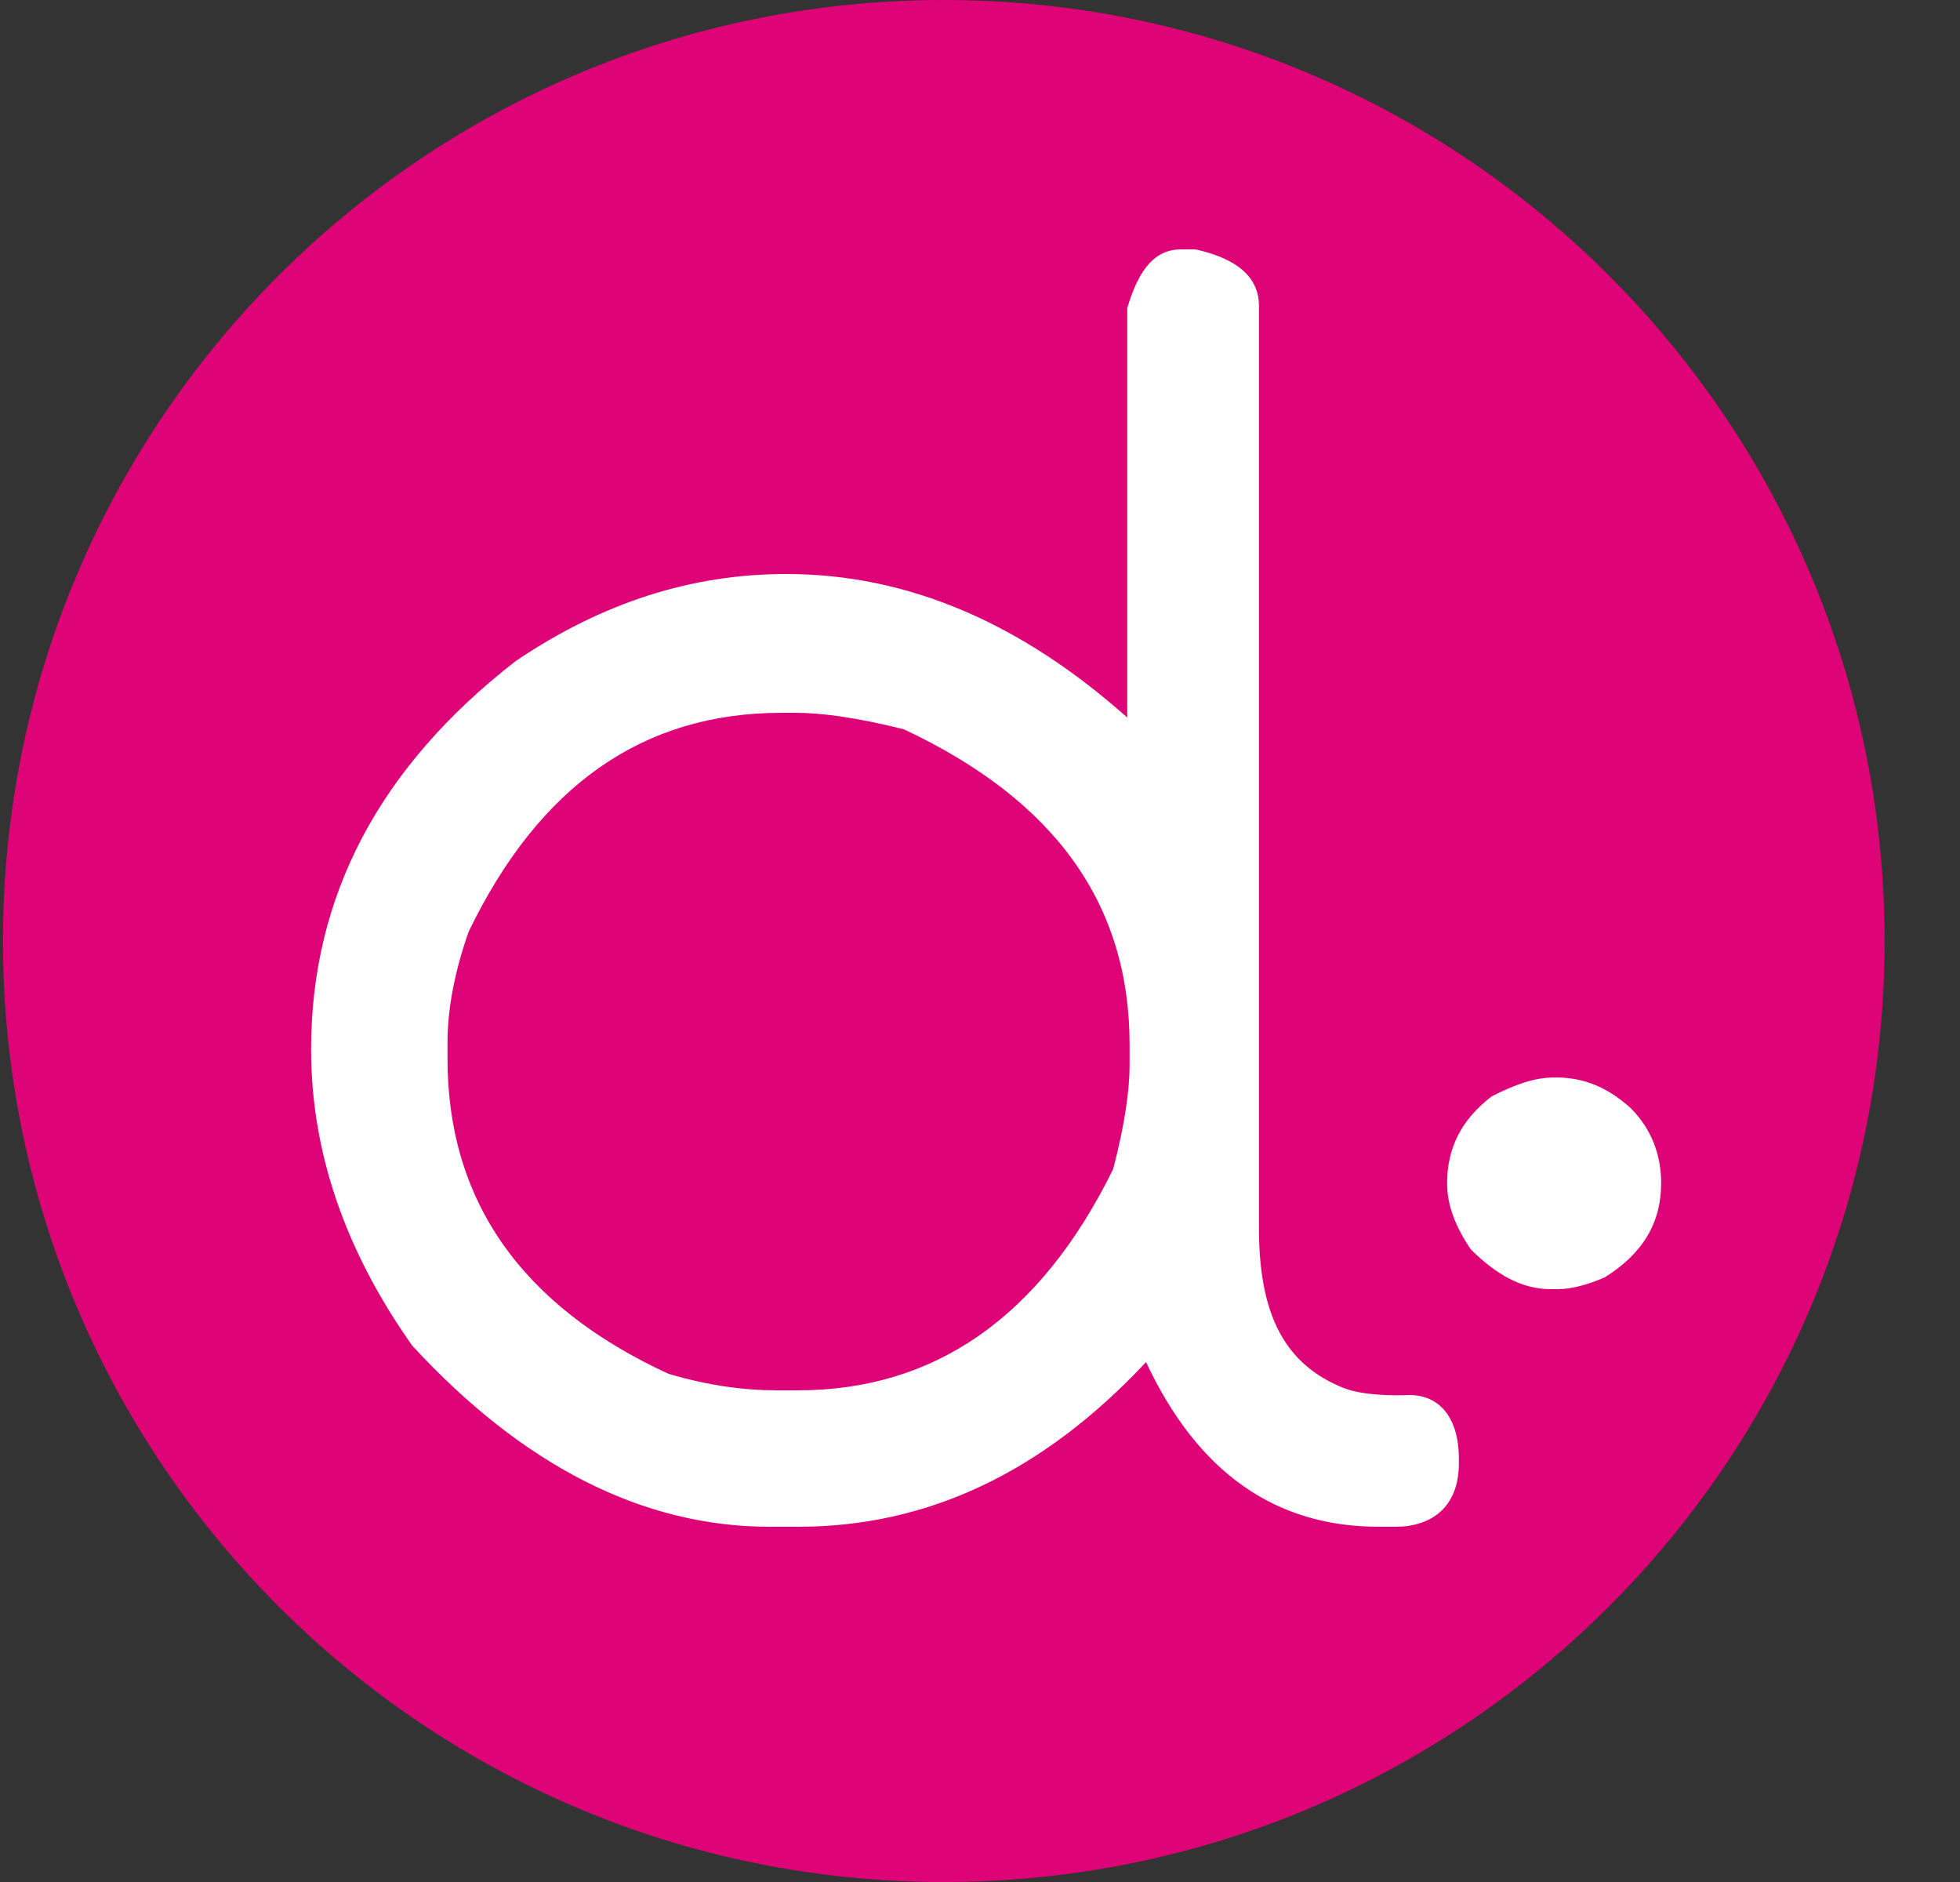 <svg width="25" height="24" viewBox="0 0 25 24" fill="none" xmlns="http://www.w3.org/2000/svg">
<rect x="0" y="0" width="25" height="24" fill="#333333" stroke="none"/>
<path d="M12.038 24C18.666 24 24.038 18.627 24.038 12C24.038 5.373 18.666 0 12.038 0C5.411 0 0.038 5.373 0.038 12C0.038 18.627 5.411 24 12.038 24Z" fill="#DE0376"/>
<path d="M17.978 17.79C17.978 17.79 17.438 17.82 17.138 17.7C16.388 17.4 16.058 16.77 16.058 15.66V12.15V3.9C16.058 3.54 15.788 3.3 15.248 3.18H15.068C14.738 3.18 14.528 3.42 14.378 3.93V4.74V9.15C13.028 7.95 11.588 7.32 10.028 7.32C8.828 7.32 7.688 7.68 6.578 8.43C4.838 9.78 3.968 11.43 3.968 13.38C3.968 14.67 4.388 15.93 5.258 17.16C6.668 18.69 8.198 19.47 9.818 19.47H10.178C11.828 19.47 13.298 18.78 14.618 17.37C15.278 18.78 16.268 19.47 17.588 19.47H17.798C18.248 19.47 18.608 19.23 18.608 18.66V18.6C18.608 18.09 18.368 17.79 17.978 17.79ZM10.178 17.73H9.908C9.488 17.73 9.038 17.67 8.528 17.52C6.638 16.65 5.708 15.3 5.708 13.5V13.29C5.708 12.87 5.798 12.39 5.978 11.88C6.878 10.02 8.198 9.09 9.968 9.09H10.148C10.478 9.09 10.928 9.15 11.528 9.3C13.448 10.2 14.408 11.52 14.408 13.32V13.5V13.59C14.408 13.89 14.348 14.34 14.198 14.91C13.268 16.8 11.918 17.73 10.178 17.73Z" fill="white"/>
<path d="M19.838 13.74C20.198 13.74 20.498 13.86 20.798 14.13C21.068 14.4 21.188 14.73 21.188 15.09C21.188 15.6 20.948 15.99 20.468 16.29C20.258 16.38 20.048 16.44 19.868 16.44H19.778C19.418 16.44 19.088 16.26 18.758 15.93C18.578 15.66 18.458 15.39 18.458 15.09C18.458 14.64 18.638 14.28 19.028 13.98C19.328 13.83 19.568 13.74 19.838 13.74Z" fill="white"/>
</svg>
